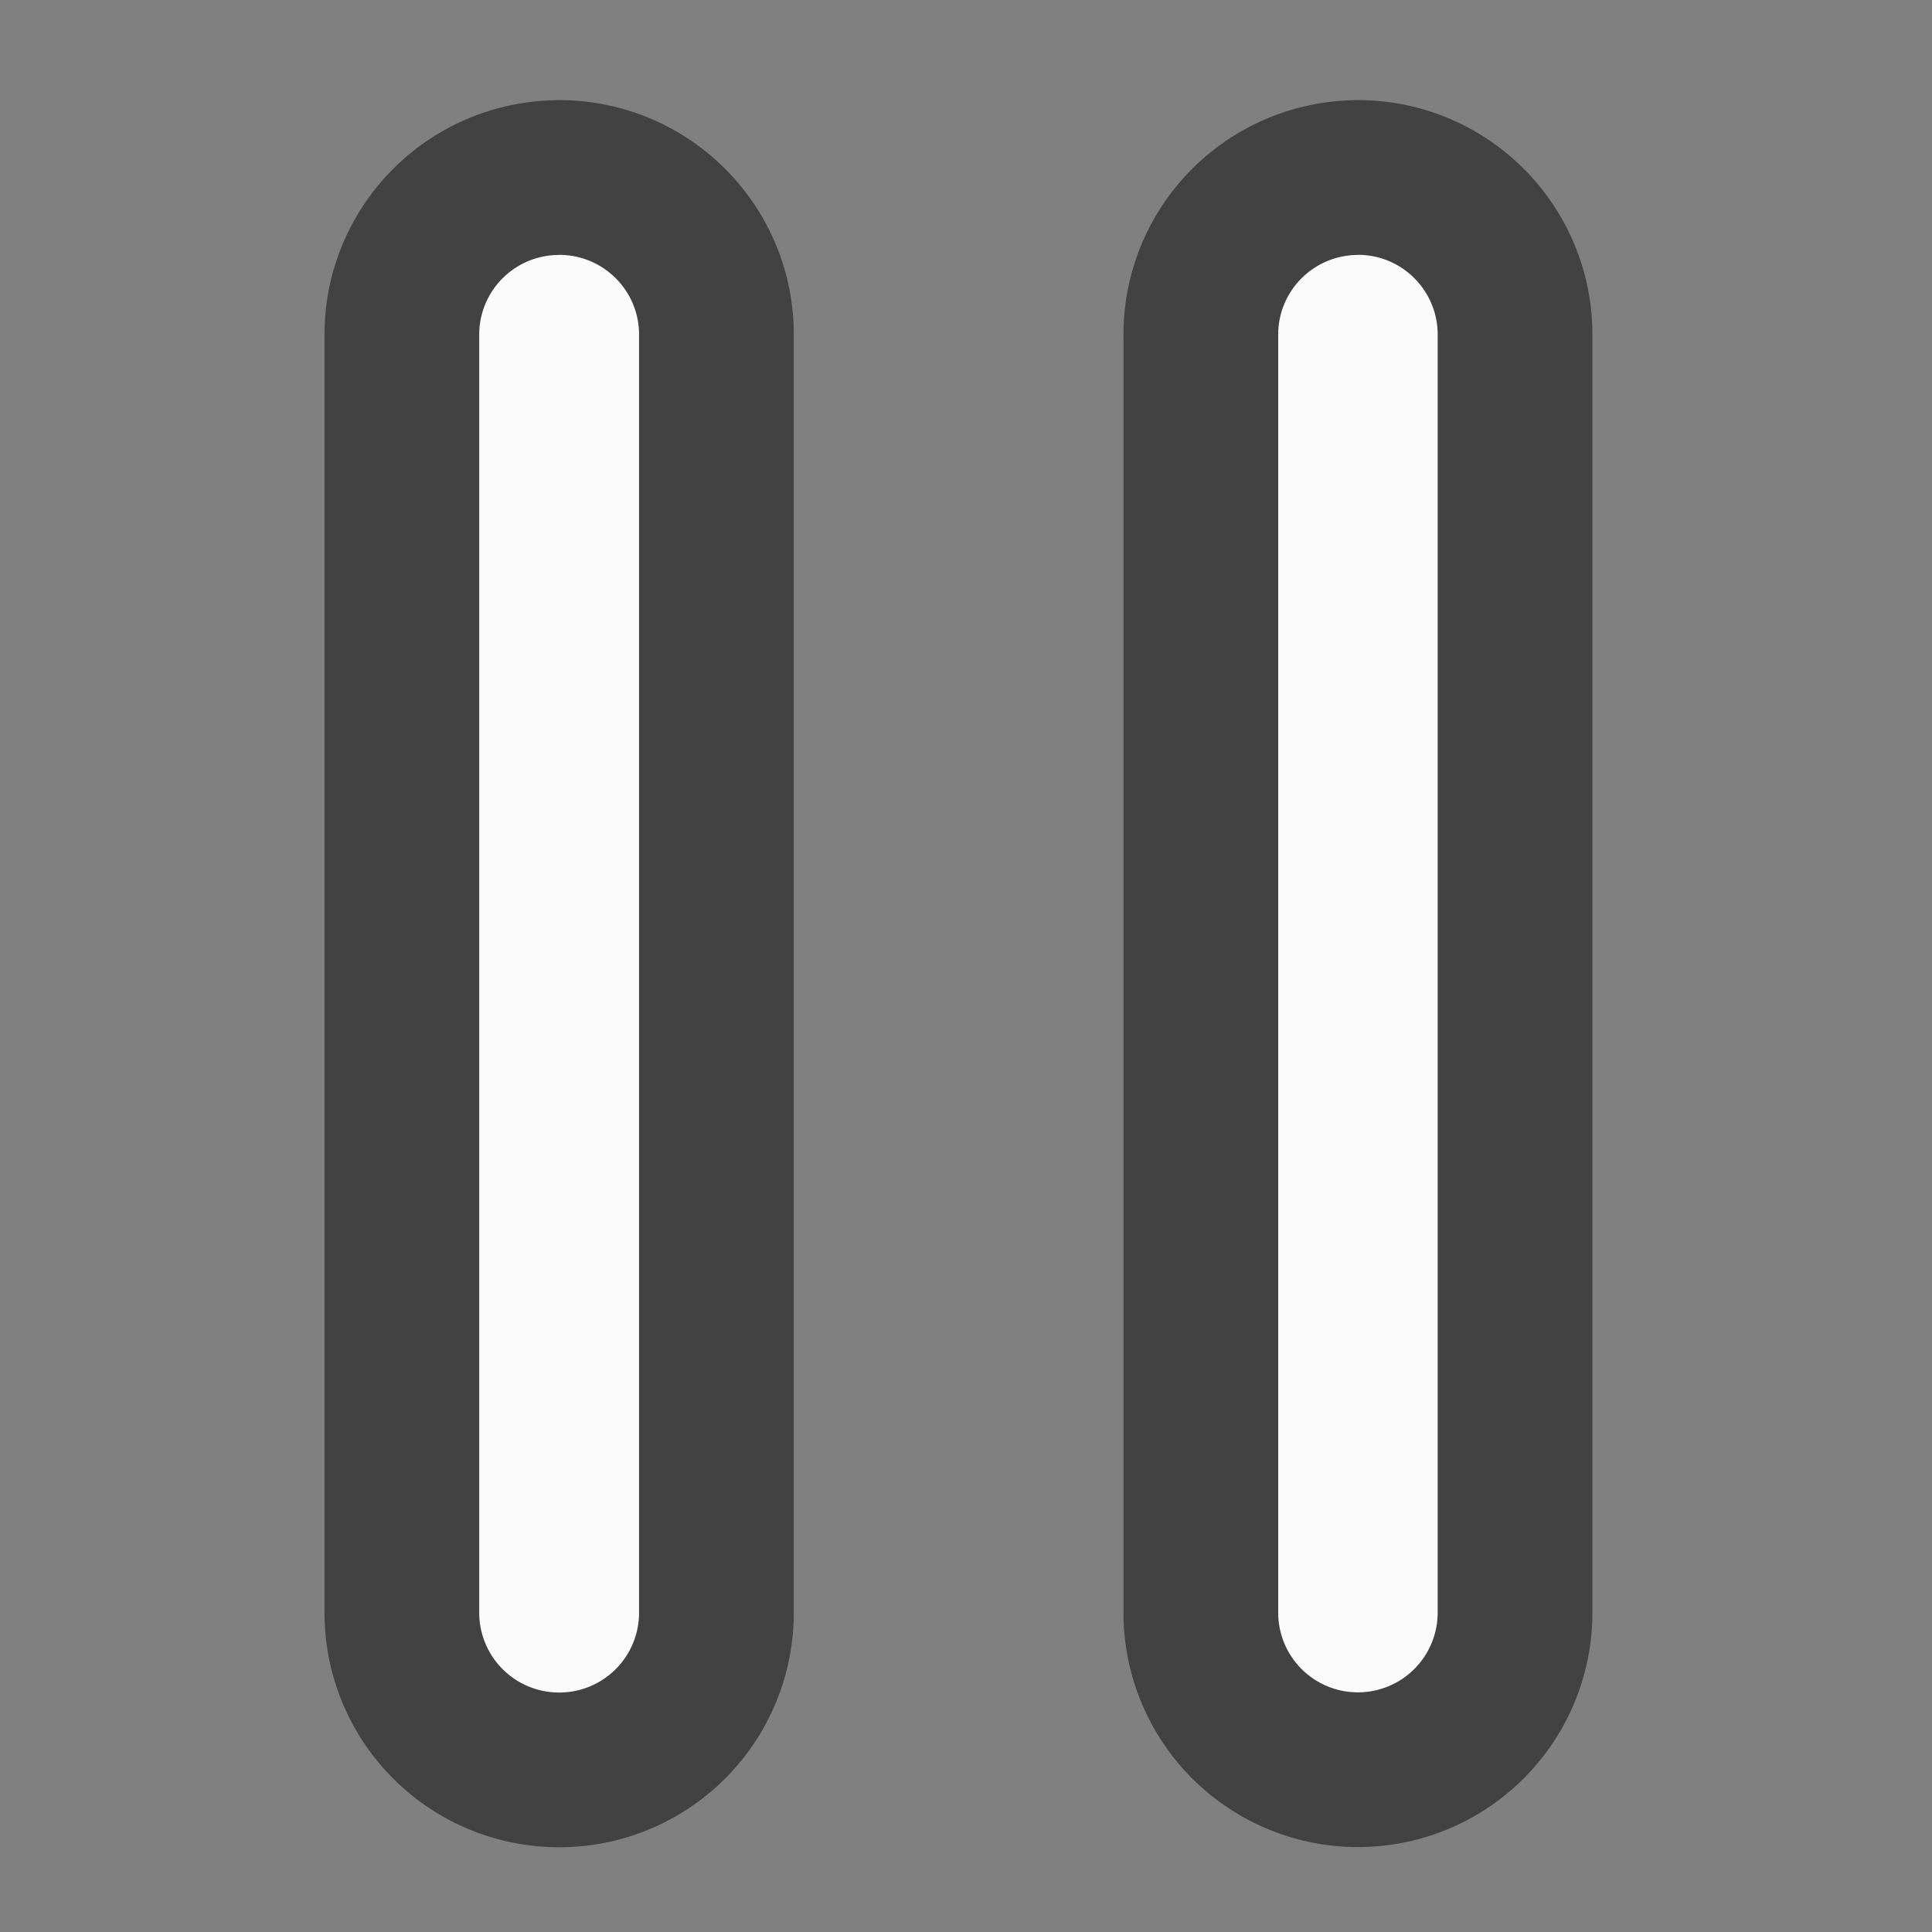 <svg xmlns="http://www.w3.org/2000/svg" width="22" height="22"><rect width="100%" height="100%" fill="#808080" stroke="none"/><g fill="#fafafa"><path d="M6.367 2.902c.504 0 .91.407.91.907v14.554c0 .504-.406.91-.91.91a.909.909 0 0 1-.91-.91V3.81c0-.5.406-.907.91-.907zm0 0M15.465 2.902c.5 0 .906.407.906.907v14.554a.908.908 0 1 1-1.816 0V3.81c0-.5.406-.907.91-.907zm0 0" stroke-width="3.524" stroke-linecap="round" stroke-linejoin="round" stroke="#424242"/><path d="M6.367 2.902c.504 0 .91.407.91.907v14.554c0 .504-.406.91-.91.91a.909.909 0 0 1-.91-.91V3.81c0-.5.406-.907.91-.907zm0 0M15.465 2.902c.5 0 .906.407.906.907v14.554a.908.908 0 1 1-1.816 0V3.81c0-.5.406-.907.91-.907zm0 0"/></g></svg>